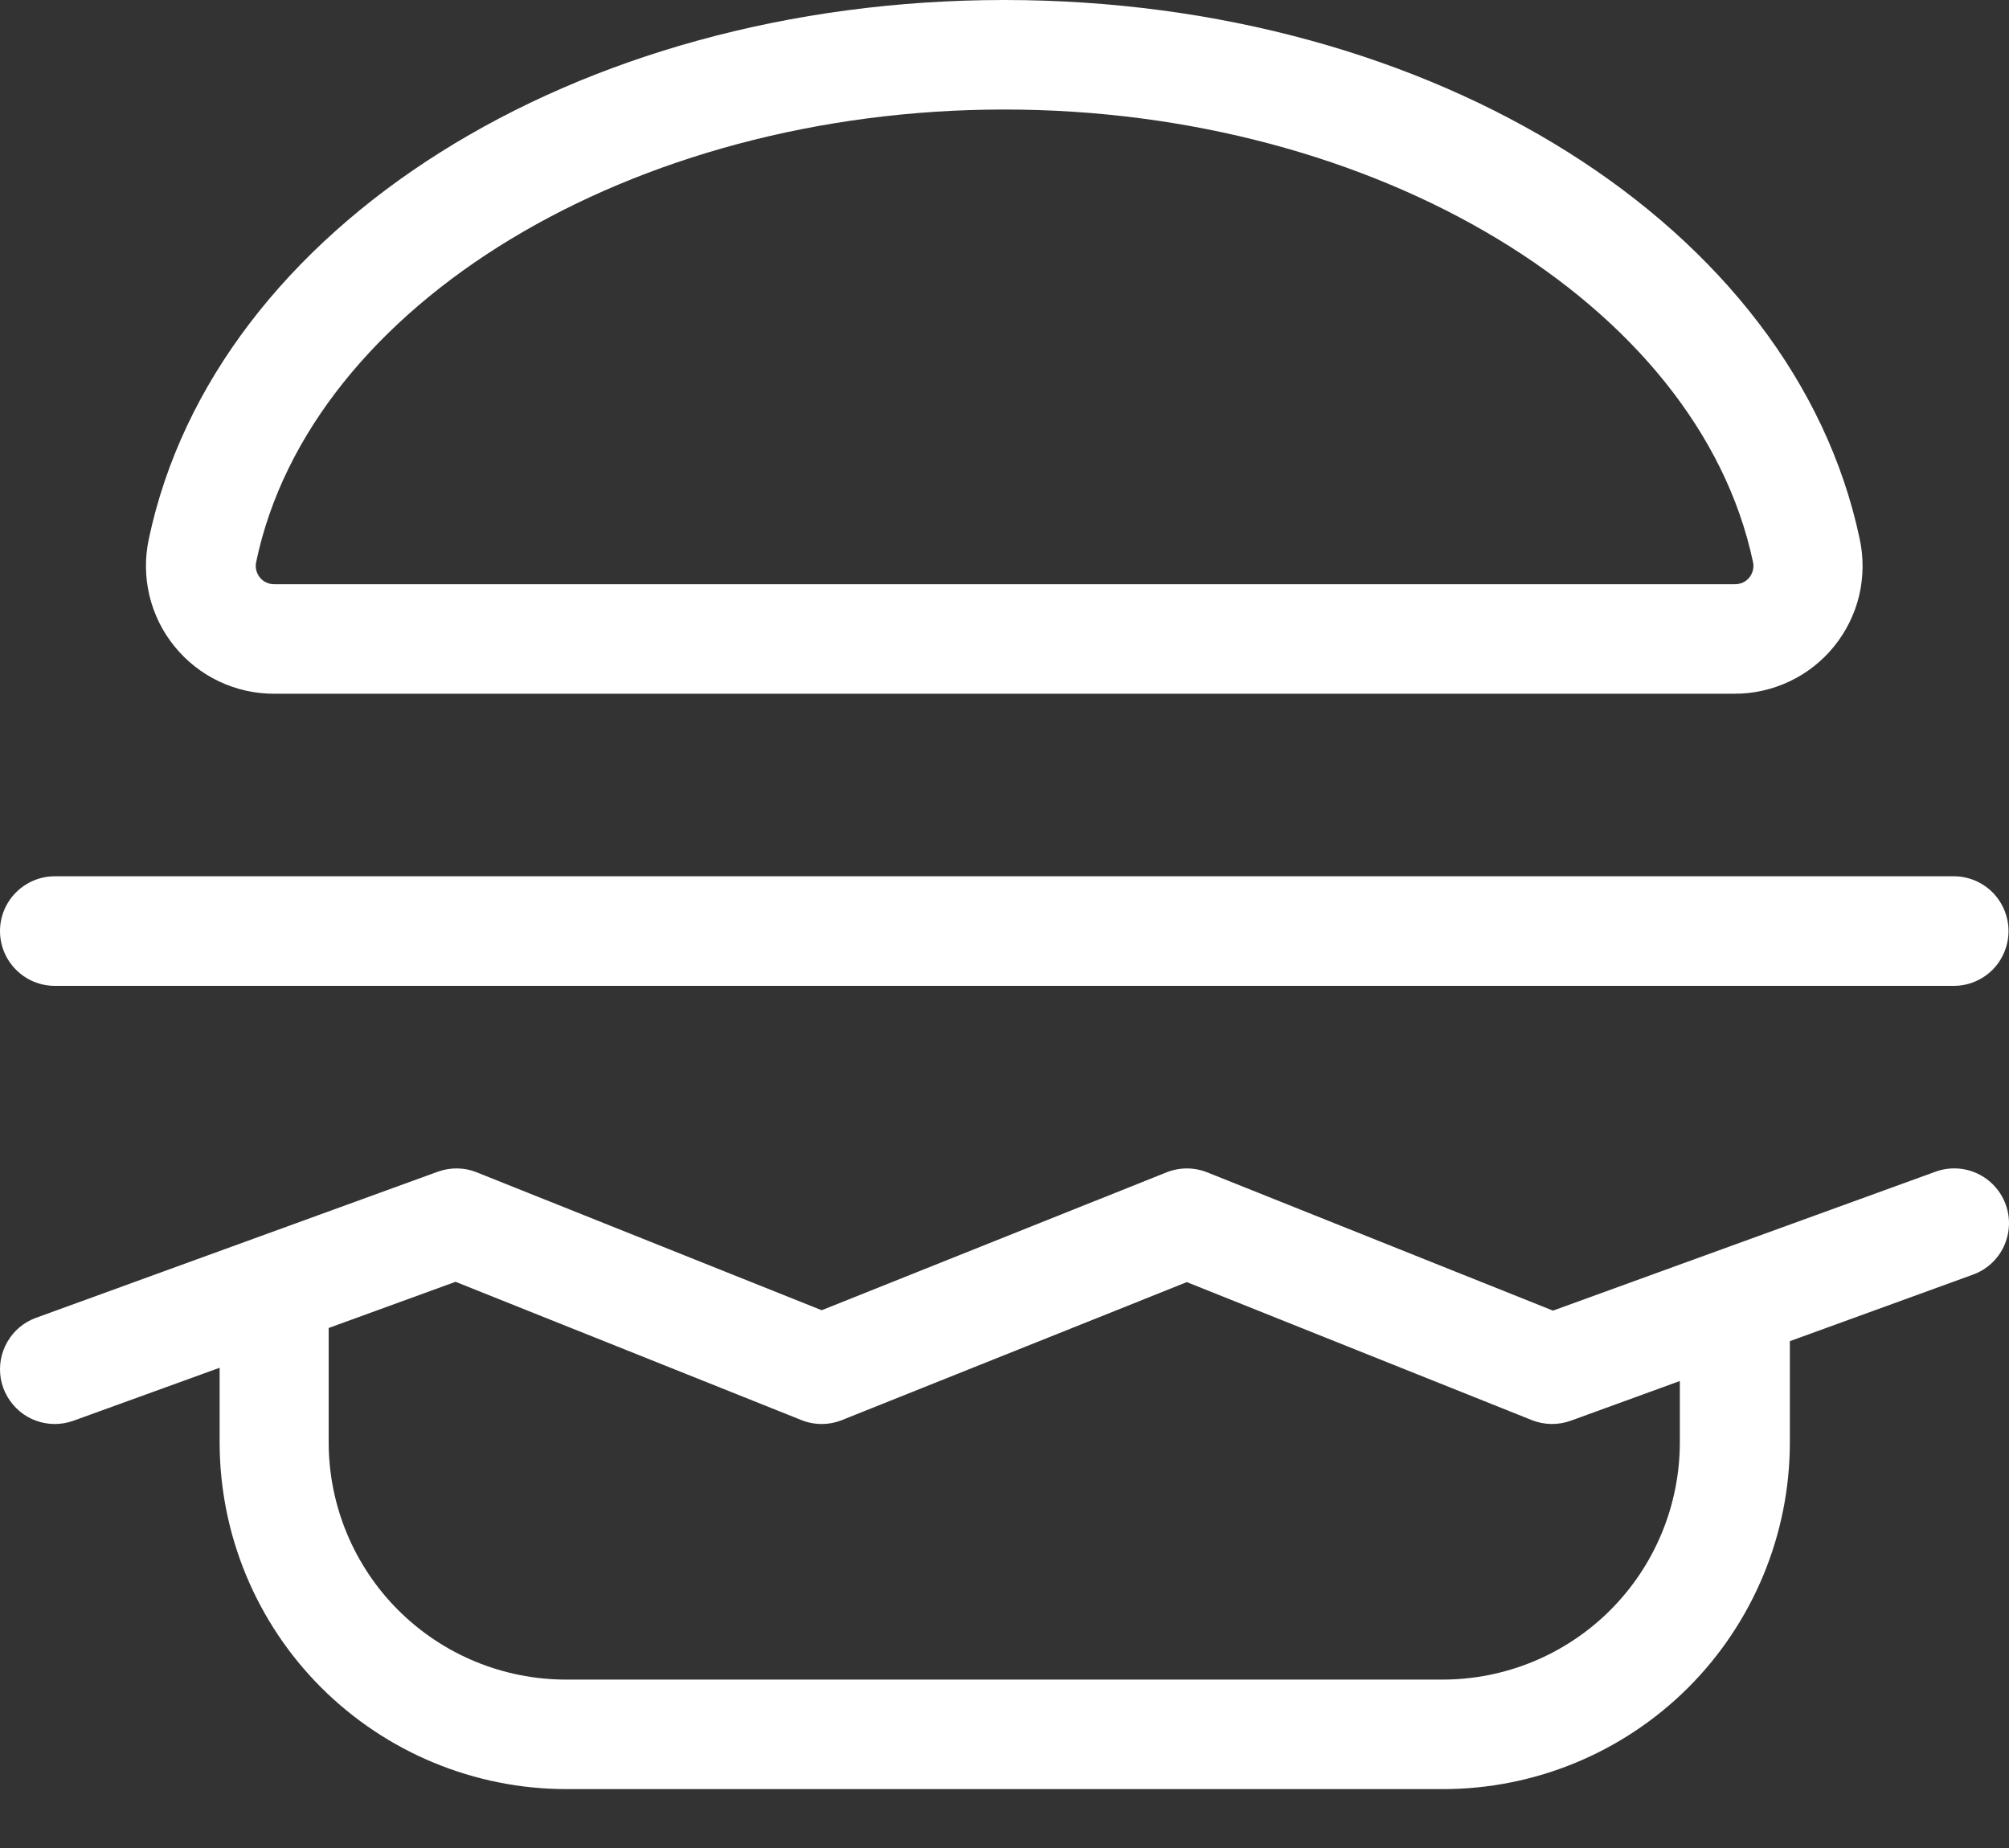 
<svg width="25" height="23" viewBox="0 0 25 23" fill="none" xmlns="http://www.w3.org/2000/svg">
<rect x="0" y="0" width="25" height="23" fill="#333333" stroke="none"/>
<path d="M3.417 8.634H21.578C21.817 8.636 22.052 8.583 22.268 8.481C22.484 8.379 22.674 8.23 22.824 8.044C22.974 7.859 23.081 7.642 23.136 7.41C23.19 7.178 23.192 6.936 23.141 6.703C22.319 2.821 17.843 0 12.497 0C7.152 0 2.676 2.821 1.853 6.703C1.802 6.936 1.804 7.178 1.859 7.41C1.914 7.642 2.02 7.859 2.171 8.044C2.321 8.23 2.511 8.379 2.726 8.481C2.942 8.583 3.178 8.636 3.417 8.634ZM3.189 6.989C3.863 3.782 7.868 1.363 12.497 1.363C17.127 1.363 21.131 3.782 21.813 6.989C21.822 7.023 21.822 7.059 21.814 7.093C21.807 7.127 21.791 7.159 21.77 7.186C21.747 7.214 21.72 7.236 21.688 7.25C21.656 7.265 21.621 7.272 21.586 7.271H3.417C3.382 7.272 3.347 7.265 3.315 7.25C3.283 7.236 3.255 7.214 3.233 7.186C3.211 7.159 3.196 7.127 3.188 7.093C3.18 7.059 3.181 7.023 3.189 6.989ZM24.085 14.583L19.325 16.312L15.023 14.591C14.86 14.526 14.679 14.526 14.516 14.591L10.225 16.307L5.934 14.591C5.779 14.528 5.605 14.526 5.448 14.583L0.449 16.401C0.298 16.455 0.172 16.561 0.092 16.7C0.011 16.839 -0.017 17.002 0.01 17.16C0.038 17.317 0.121 17.46 0.244 17.564C0.366 17.667 0.522 17.723 0.682 17.723C0.761 17.723 0.84 17.709 0.915 17.682L2.733 17.023V17.95C2.733 19.095 3.187 20.193 3.997 21.003C4.807 21.812 5.905 22.267 7.05 22.267H17.956C19.101 22.267 20.199 21.812 21.009 21.003C21.818 20.193 22.273 19.095 22.273 17.95V16.692L24.551 15.864C24.721 15.803 24.86 15.676 24.936 15.512C25.012 15.348 25.021 15.161 24.959 14.991C24.897 14.821 24.77 14.682 24.607 14.606C24.443 14.529 24.255 14.521 24.085 14.583ZM20.904 17.95C20.904 18.733 20.593 19.485 20.039 20.039C19.485 20.593 18.734 20.904 17.951 20.904H7.044C6.261 20.904 5.509 20.593 4.955 20.039C4.401 19.485 4.09 18.733 4.09 17.95V16.528L5.669 15.953L9.972 17.674C10.134 17.739 10.316 17.739 10.478 17.674L14.769 15.957L19.06 17.674C19.216 17.736 19.389 17.739 19.547 17.682L20.904 17.188V17.95ZM0 11.588C0 11.407 0.072 11.234 0.2 11.106C0.328 10.978 0.501 10.906 0.682 10.906H24.313C24.493 10.906 24.667 10.978 24.795 11.106C24.922 11.234 24.994 11.407 24.994 11.588C24.994 11.769 24.922 11.942 24.795 12.07C24.667 12.198 24.493 12.27 24.313 12.27H0.682C0.501 12.27 0.328 12.198 0.2 12.07C0.072 11.942 0 11.769 0 11.588Z" fill="white"/>
</svg>
